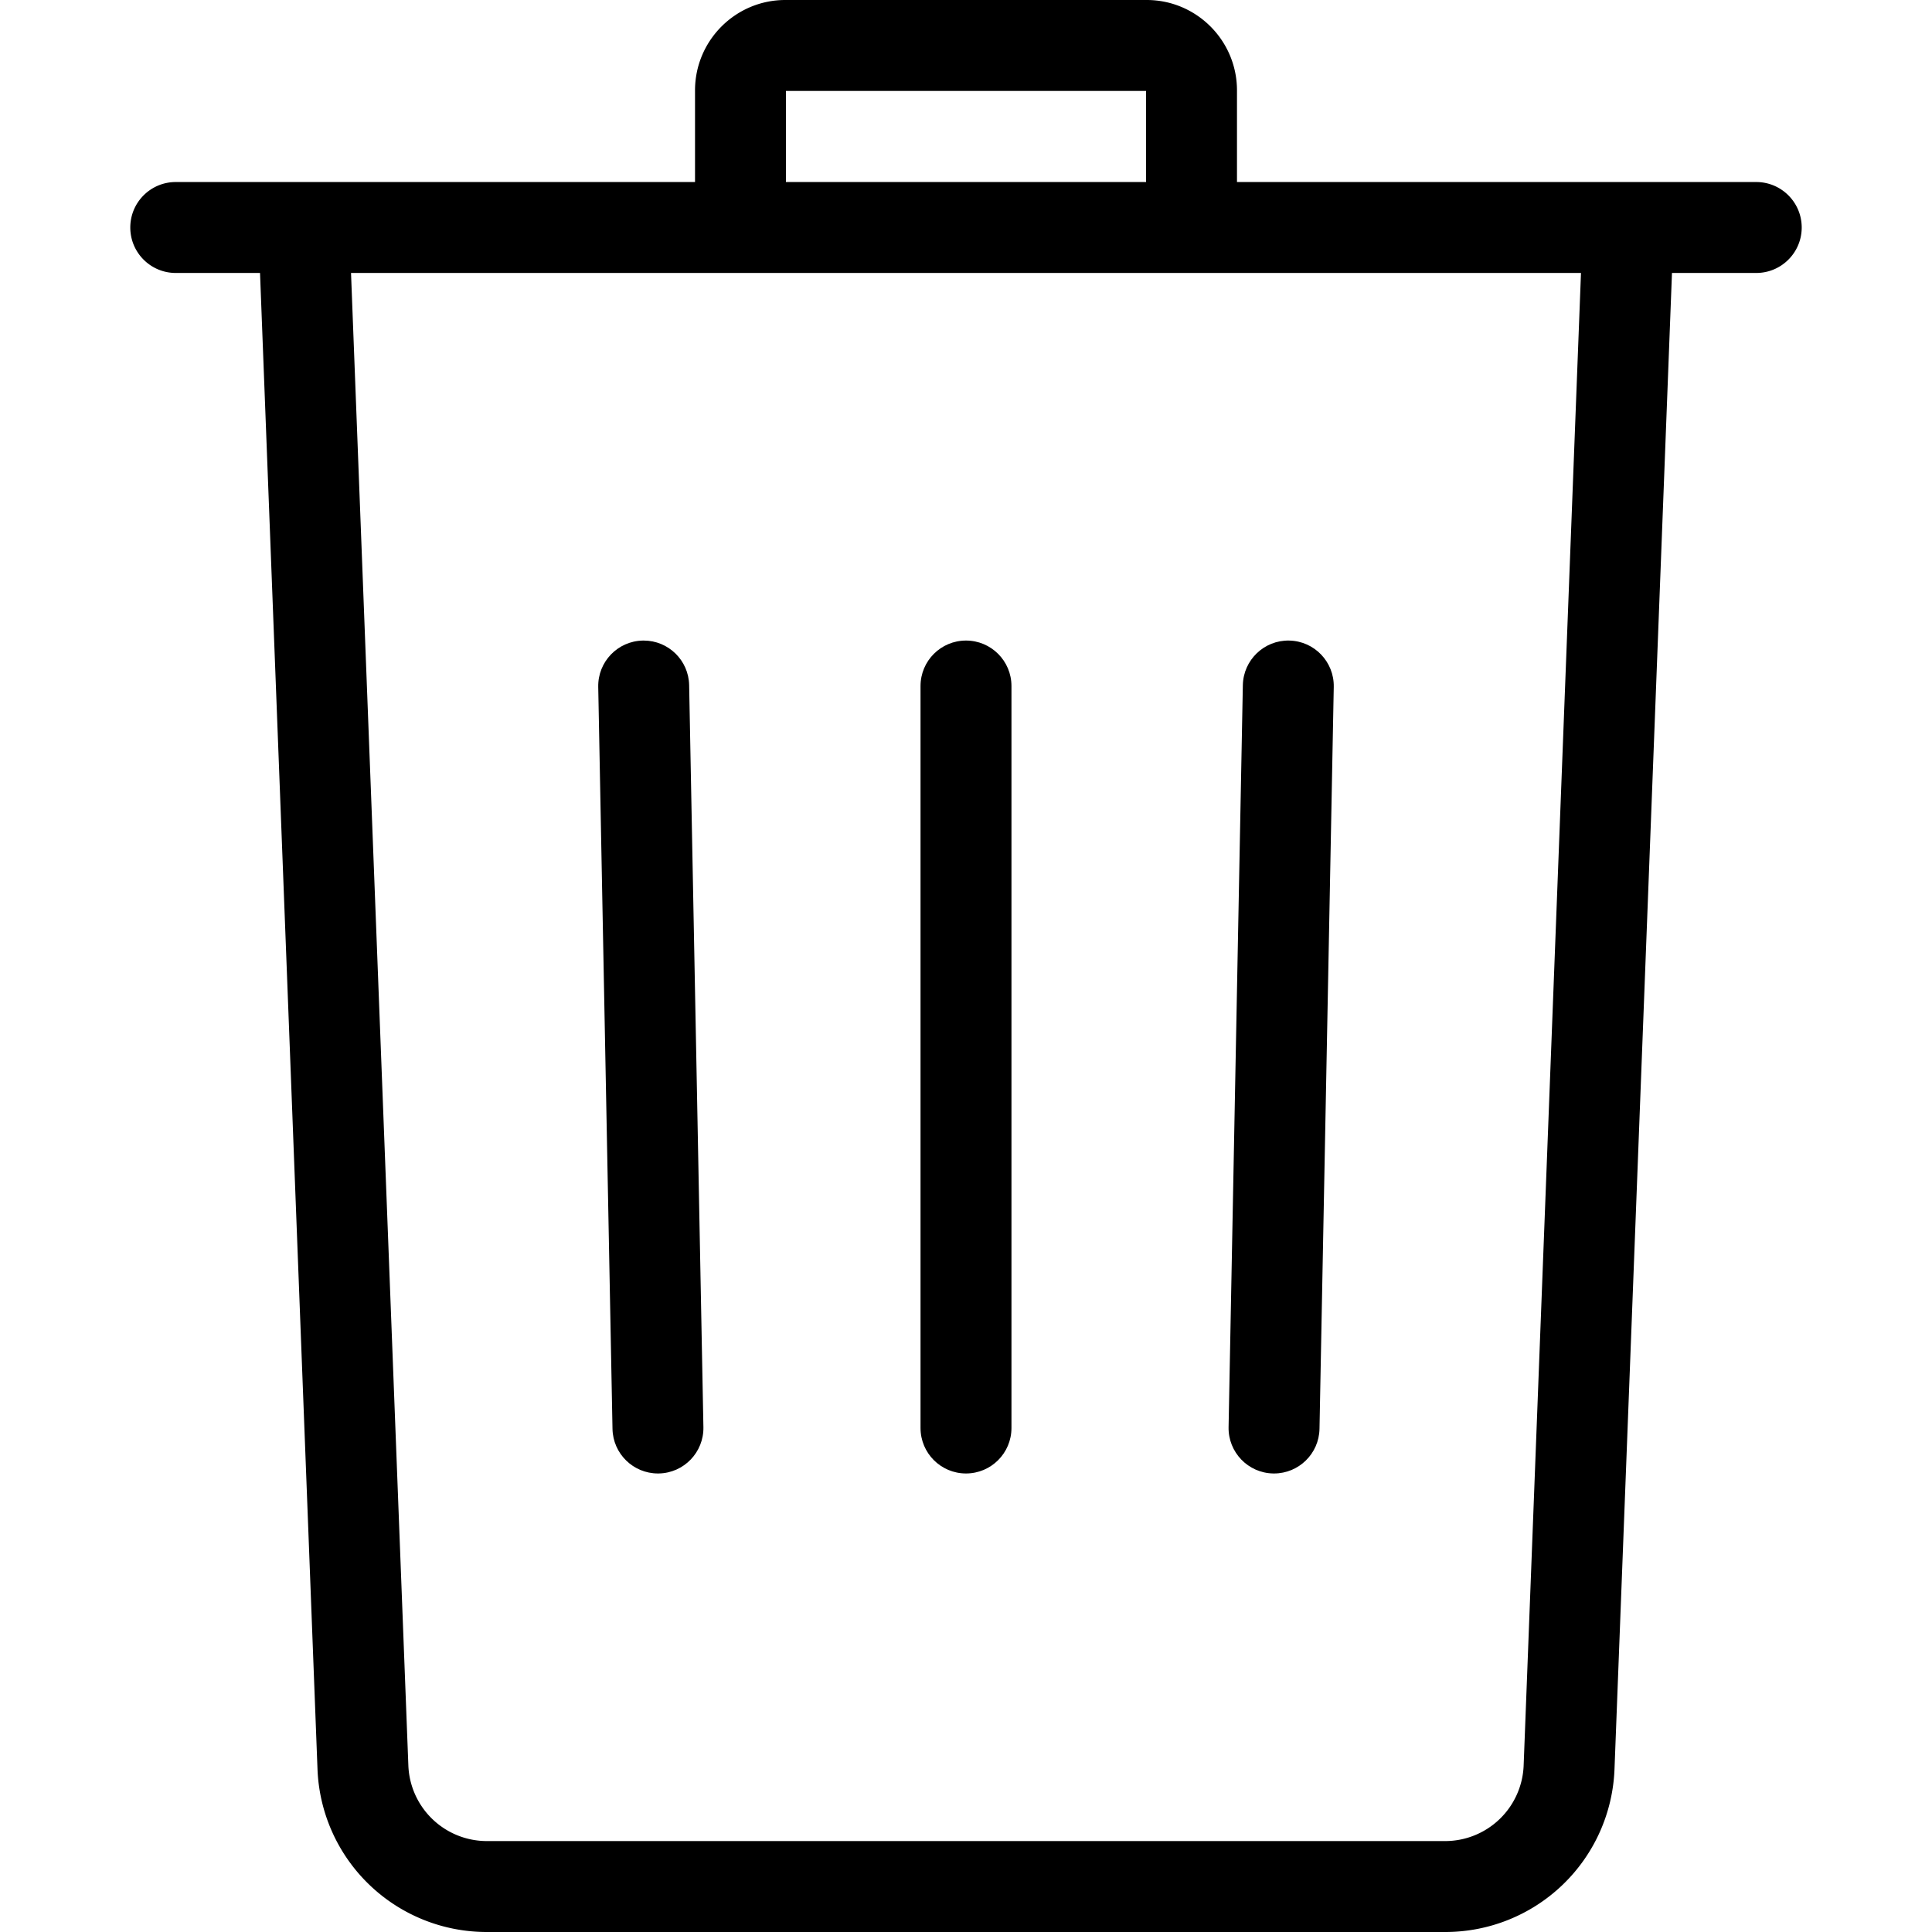 <svg xmlns="http://www.w3.org/2000/svg" viewBox="0 0 512 512"><path d="M465.423 48.241h-137.61V23.955C327.813 10.746 317.082 0 303.893 0h-95.785c-13.19 0-23.92 10.746-23.92 23.955V48.24H46.577c-6.655 0-12.049 5.394-12.049 12.049 0 6.655 5.394 12.049 12.049 12.049h22.332l15.228 396.396A44.858 44.858 0 0 0 129.099 512h253.804a44.855 44.855 0 0 0 44.96-43.267l15.228-396.396h22.332c6.653 0 12.049-5.394 12.049-12.049 0-6.653-5.394-12.047-12.049-12.047zM208.285 24.097h95.43V48.24h-95.43V24.097zm195.499 443.712a20.833 20.833 0 0 1-20.882 20.094H129.099a20.835 20.835 0 0 1-20.882-20.095L93.025 72.338h325.952l-15.193 395.471z"/><path d="M182.63 181.571c-.127-6.575-5.494-11.817-12.042-11.817-.078 0-.158 0-.236.002-6.652.128-11.943 5.626-11.815 12.278l3.781 196.634c.126 6.575 5.495 11.817 12.042 11.817.078 0 .158 0 .236-.002 6.653-.128 11.943-5.624 11.815-12.278l-3.781-196.634zm73.368-11.818c-6.654 0-12.049 5.394-12.049 12.049v196.634c0 6.654 5.394 12.049 12.049 12.049 6.655 0 12.049-5.394 12.049-12.049V181.802c0-6.654-5.394-12.049-12.049-12.049zm85.647.003c-6.628-.147-12.151 5.162-12.278 11.815l-3.781 196.634c-.129 6.653 5.162 12.15 11.815 12.278l.236.002c6.546 0 11.916-5.244 12.042-11.817l3.781-196.634c.128-6.654-5.161-12.151-11.815-12.278z"/></svg>